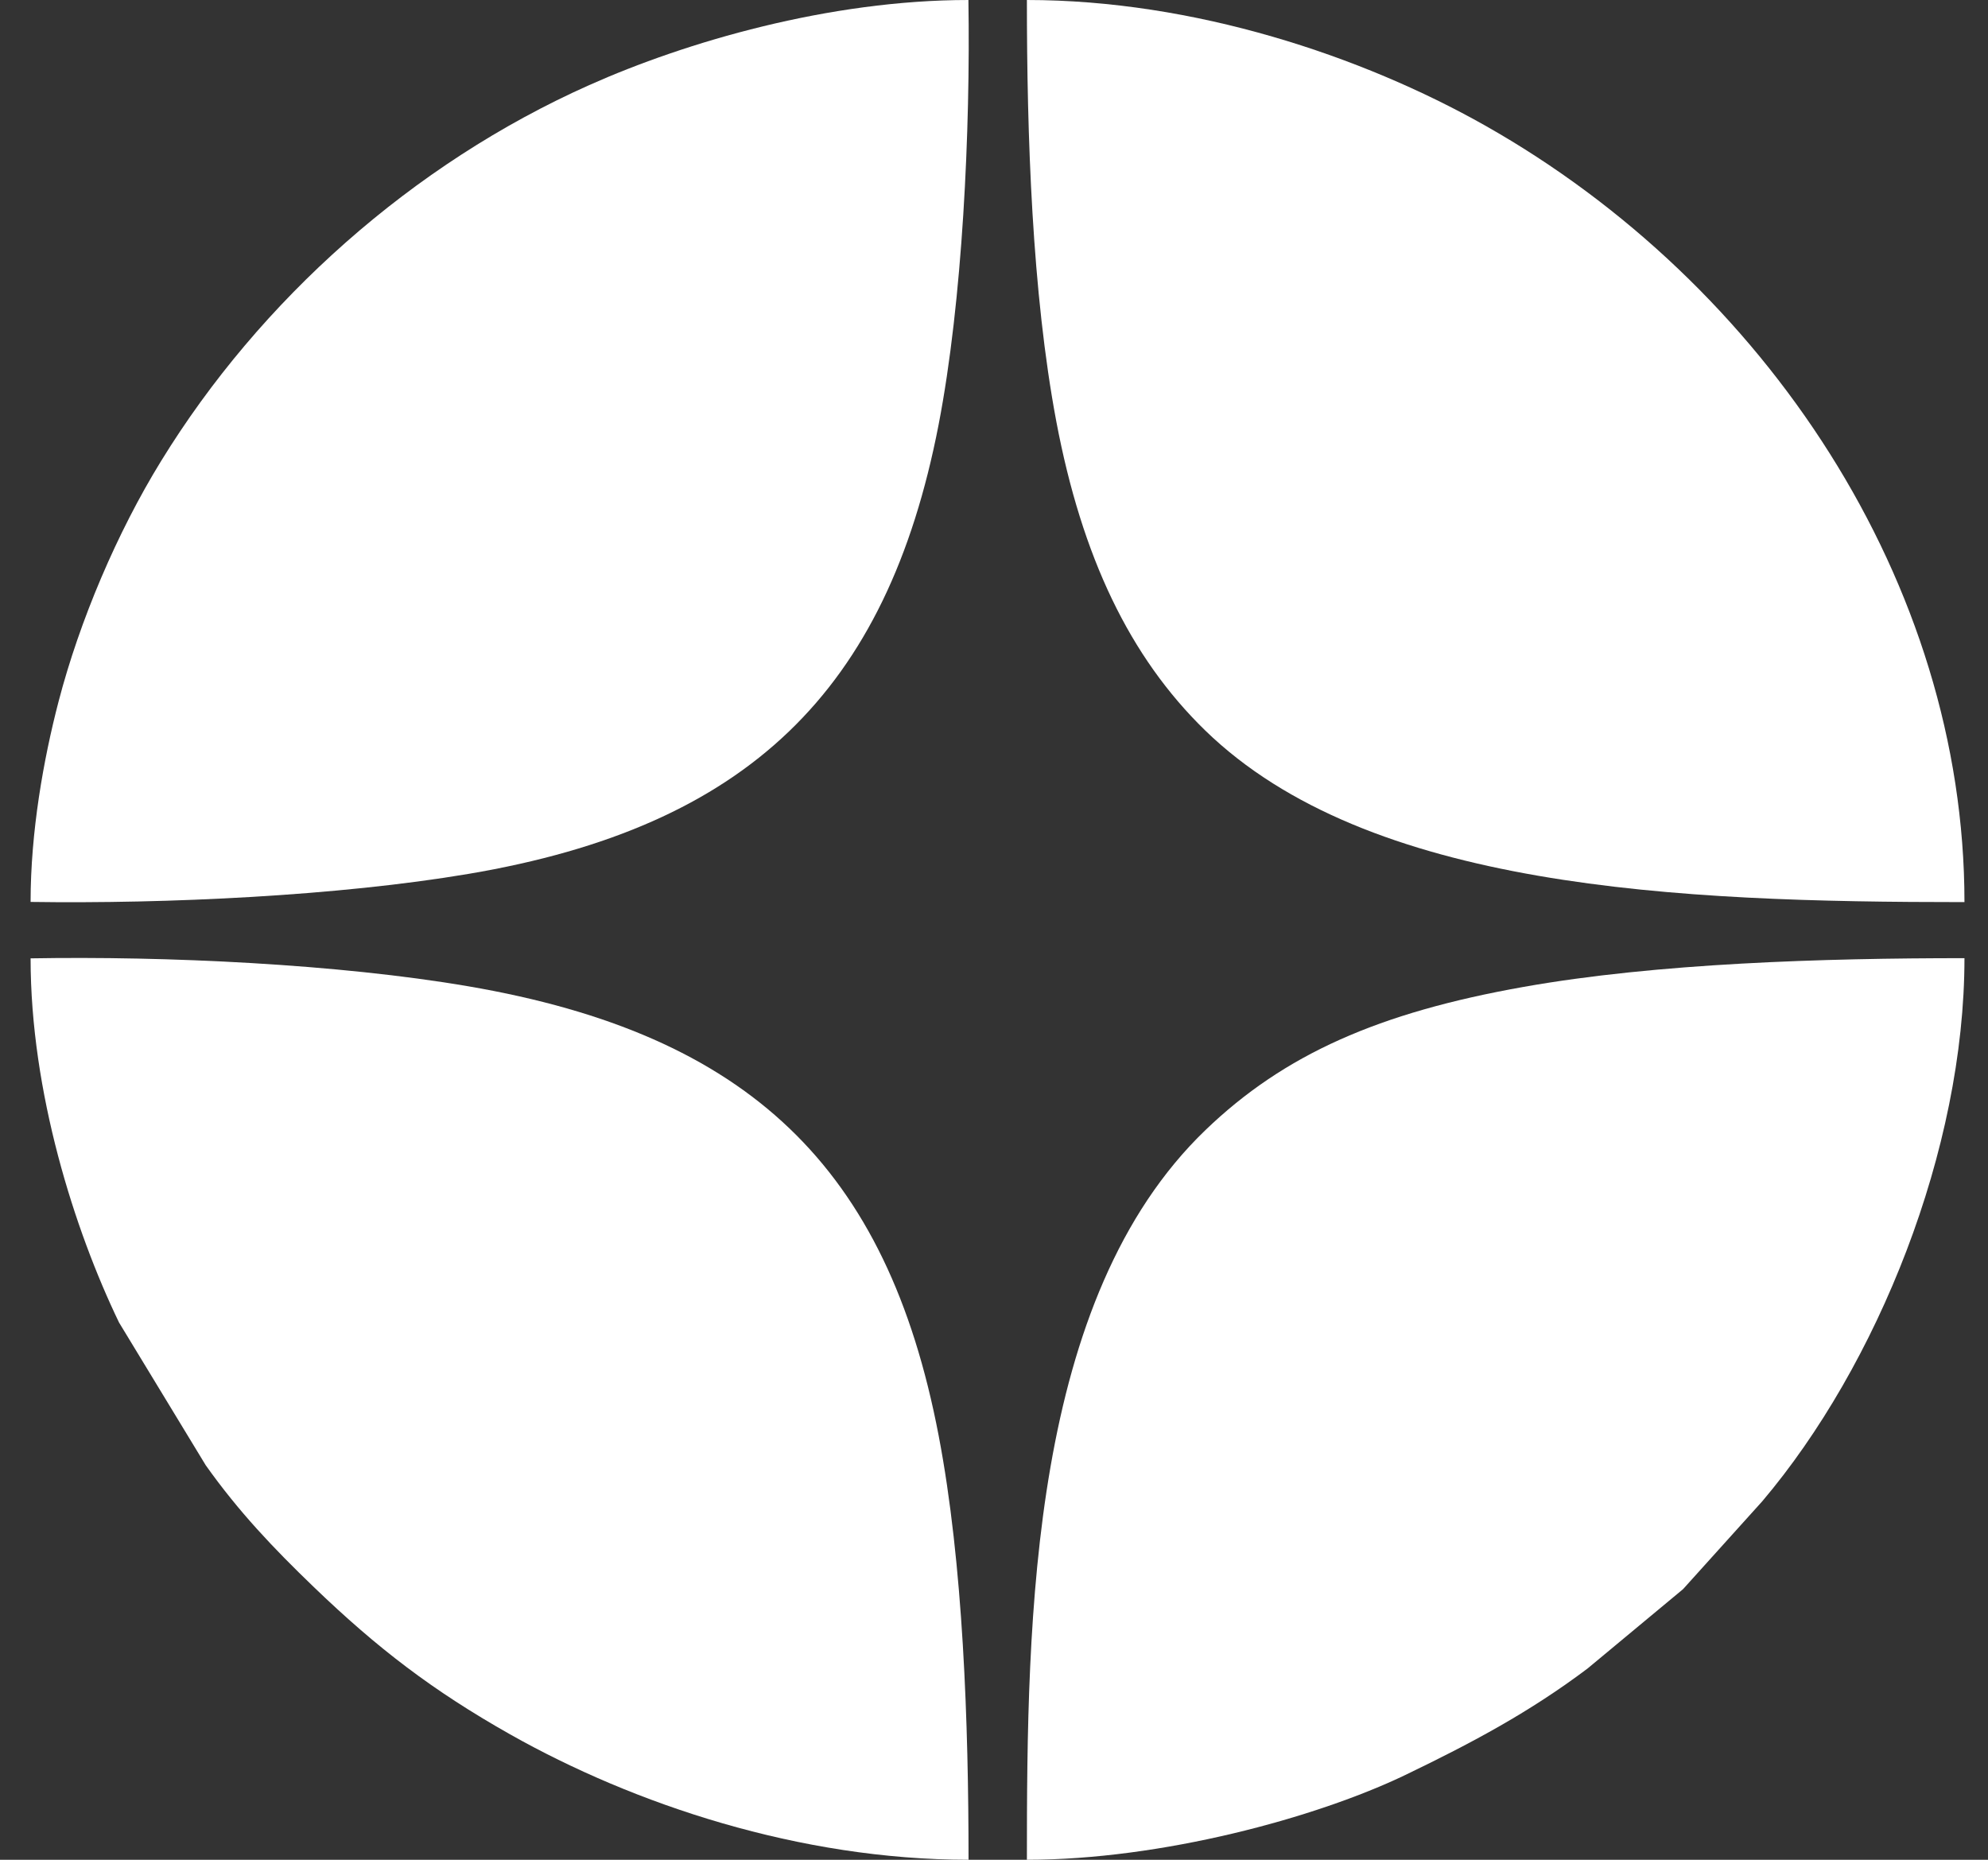 <svg width="31" height="29" viewBox="0 0 31 29" fill="none" xmlns="http://www.w3.org/2000/svg">
<rect x="0" y="0" width="31" height="29" fill="#333333" stroke="none"/>
<path fill-rule="evenodd" clip-rule="evenodd" d="M30.633 14.067C30.633 9.093 27.525 4.425 23.157 1.957C21.233 0.87 18.619 0 16.013 0C16.013 2.102 16.092 4.558 16.472 6.574C16.872 8.686 17.615 10.243 18.791 11.388C21.336 13.863 26.143 14.067 30.633 14.067Z" fill="white"/>
<path fill-rule="evenodd" clip-rule="evenodd" d="M0.477 14.064C2.608 14.095 5.276 13.97 7.31 13.626C11.655 12.891 13.83 10.781 14.636 6.623C15.01 4.689 15.133 2.034 15.101 0C12.929 0 10.696 0.654 9.188 1.327C6.431 2.556 4.052 4.682 2.512 7.189C1.827 8.302 1.243 9.674 0.913 10.94C0.677 11.846 0.477 12.972 0.477 14.064Z" fill="white"/>
<path fill-rule="evenodd" clip-rule="evenodd" d="M16.013 29C18.1 29 20.515 28.351 21.922 27.674C22.97 27.169 23.858 26.693 24.754 26.019L26.245 24.78L27.48 23.41C29.275 21.291 30.633 17.931 30.633 14.941C28.436 14.941 25.84 15.019 23.758 15.389C21.503 15.789 20.027 16.439 18.799 17.62C16.068 20.245 16.013 25.2 16.013 29Z" fill="white"/>
<path fill-rule="evenodd" clip-rule="evenodd" d="M15.103 29C15.103 26.882 15.021 24.391 14.636 22.381C13.835 18.197 11.67 16.129 7.305 15.38C5.272 15.032 2.591 14.907 0.477 14.944C0.477 17.026 1.159 19.176 1.856 20.622L3.208 22.848C3.722 23.572 4.262 24.14 4.896 24.75C5.885 25.701 6.745 26.361 7.952 27.043C9.889 28.137 12.475 29 15.103 29Z" fill="white"/>
</svg>
